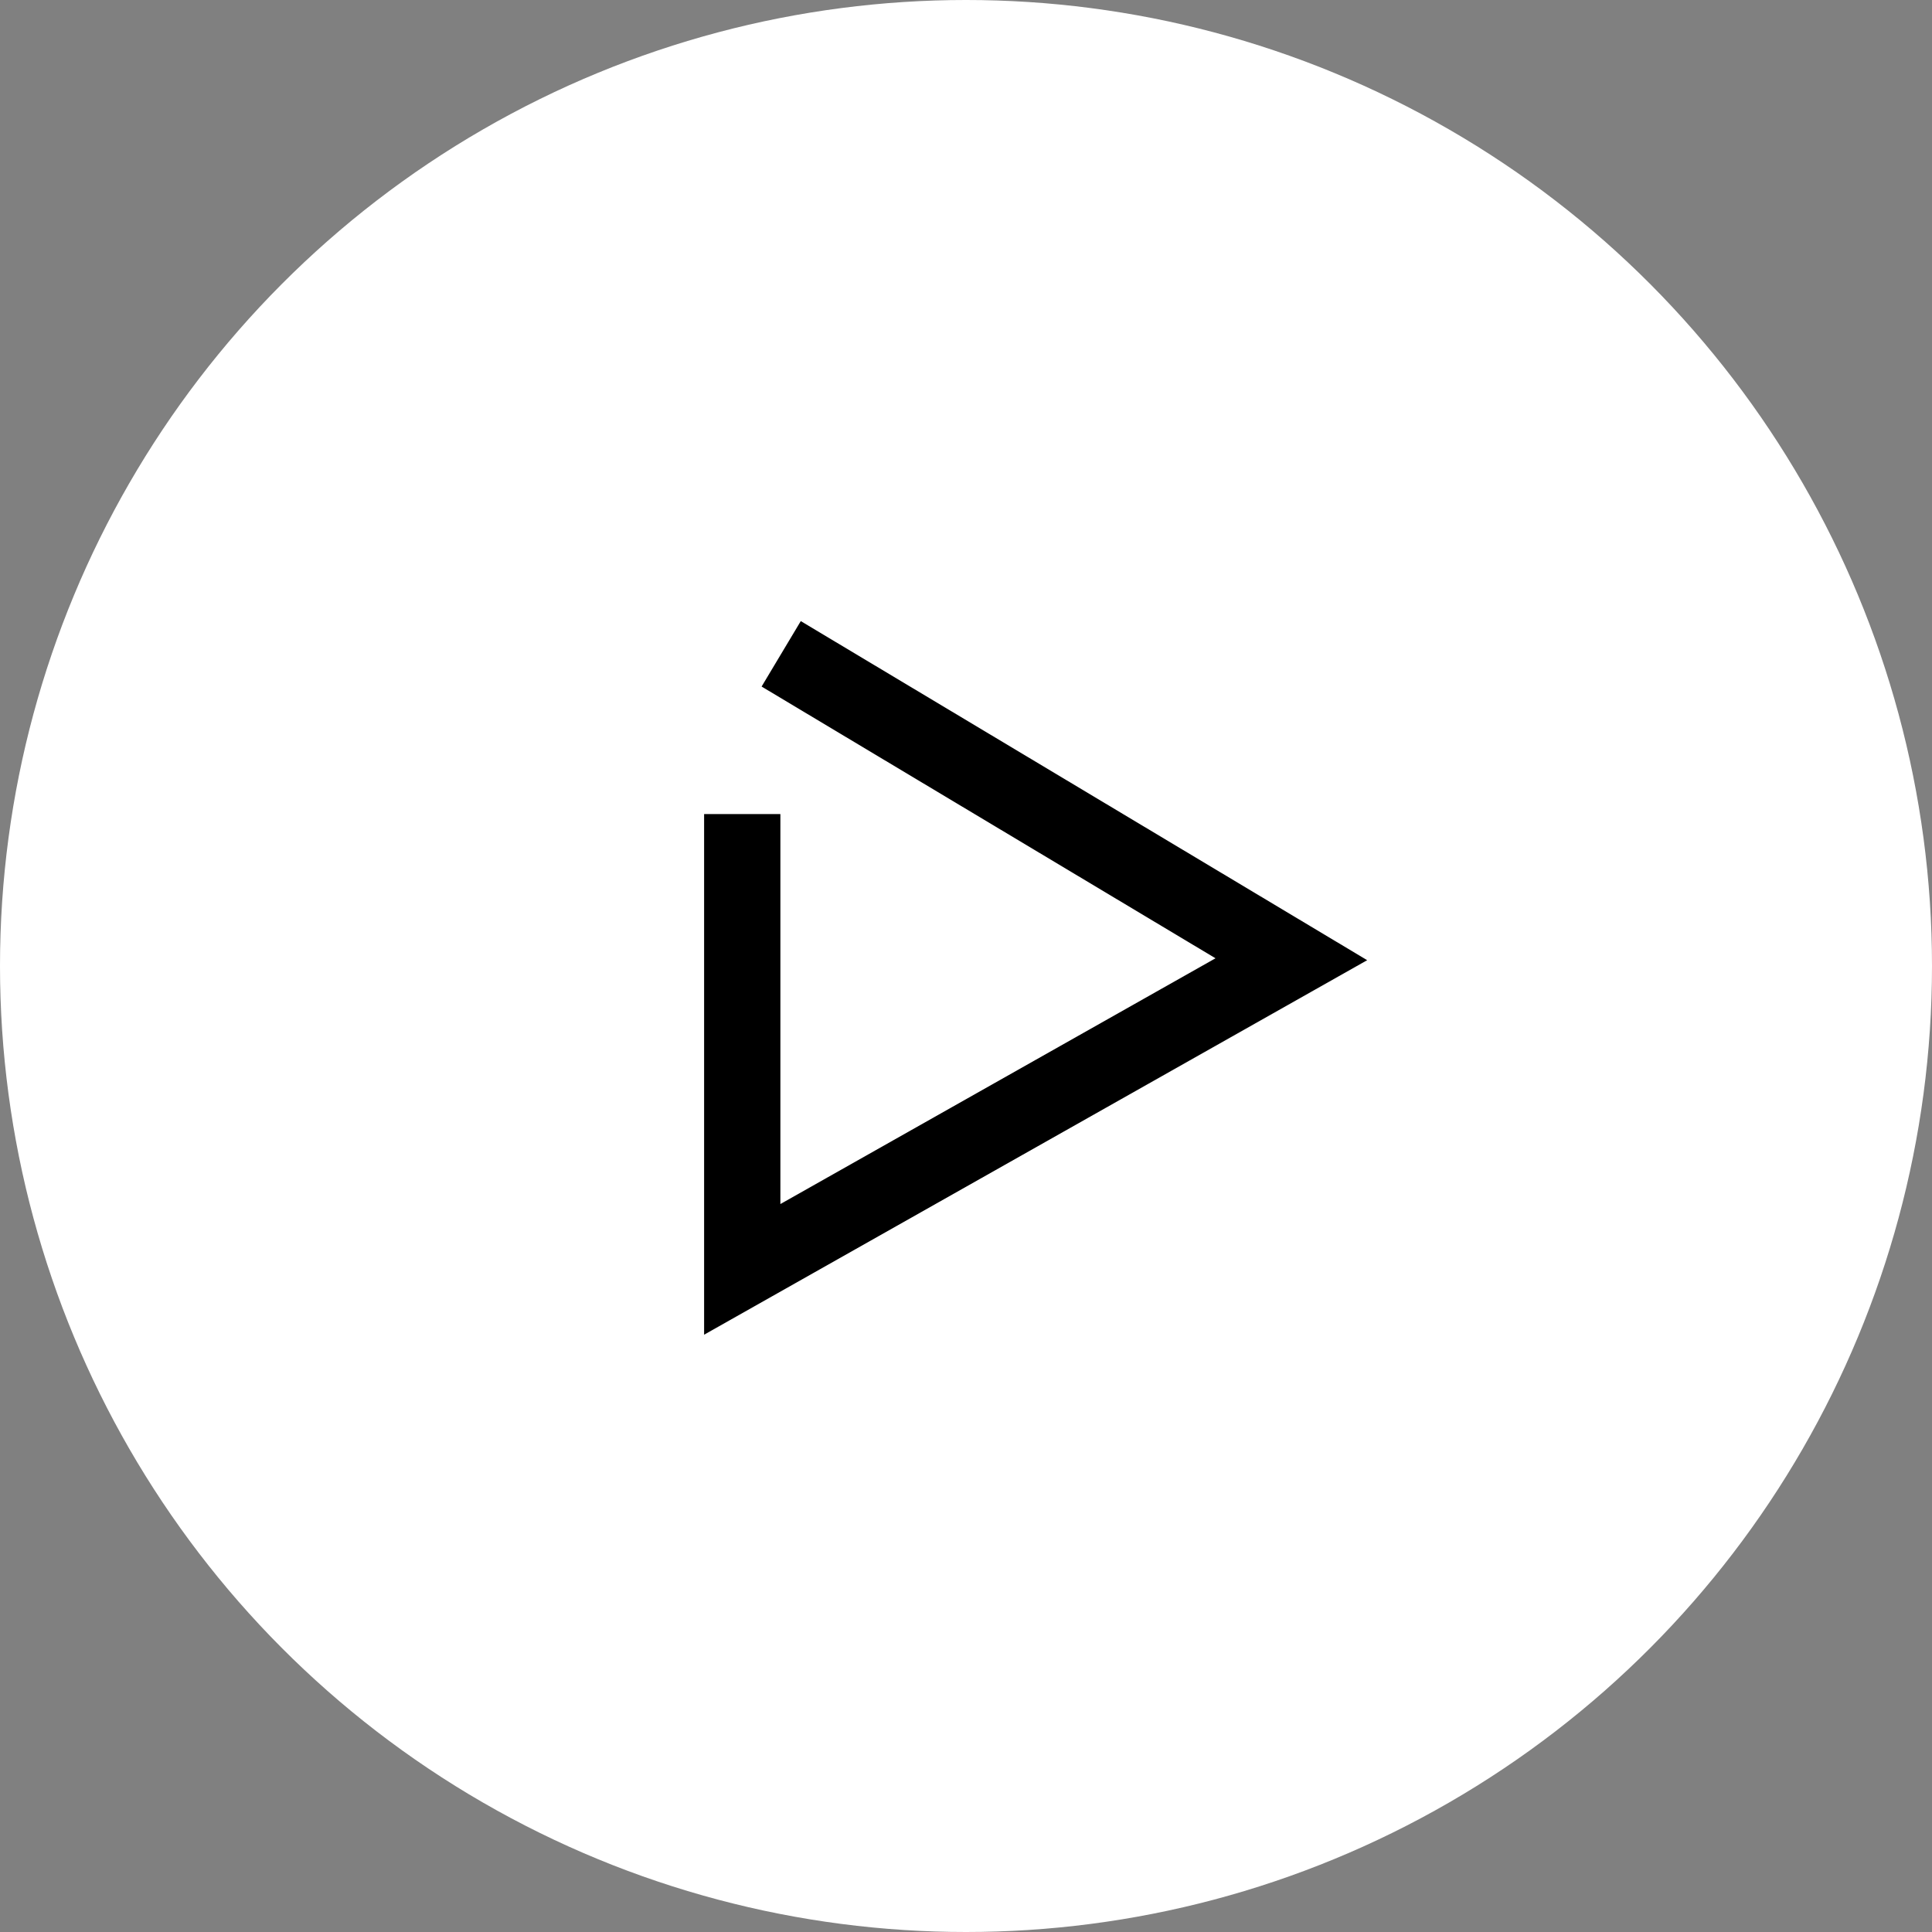 <svg xmlns="http://www.w3.org/2000/svg" width="38" height="38" viewBox="0 0 38 38">
  <rect x="0" y="0" width="38" height="38" fill="#808080" stroke="none"/>
  <g id="그룹_2417" data-name="그룹 2417" transform="translate(-1091 -539)">
    <g id="그룹_545" data-name="그룹 545" transform="translate(1091 539)">
      <g id="그룹_488" data-name="그룹 488" transform="translate(0 0)">
        <circle id="타원_27" data-name="타원 27" cx="19" cy="19" r="19" fill="#fff"/>
      </g>
    </g>
    <path id="패스_643" data-name="패스 643" d="M5215.209,9915.614v8.955l10.8-6.1-10.034-6.007" transform="translate(-4109.61 -9360.602)" fill="none" stroke="#000" stroke-width="1.5"/>
  </g>
</svg>
